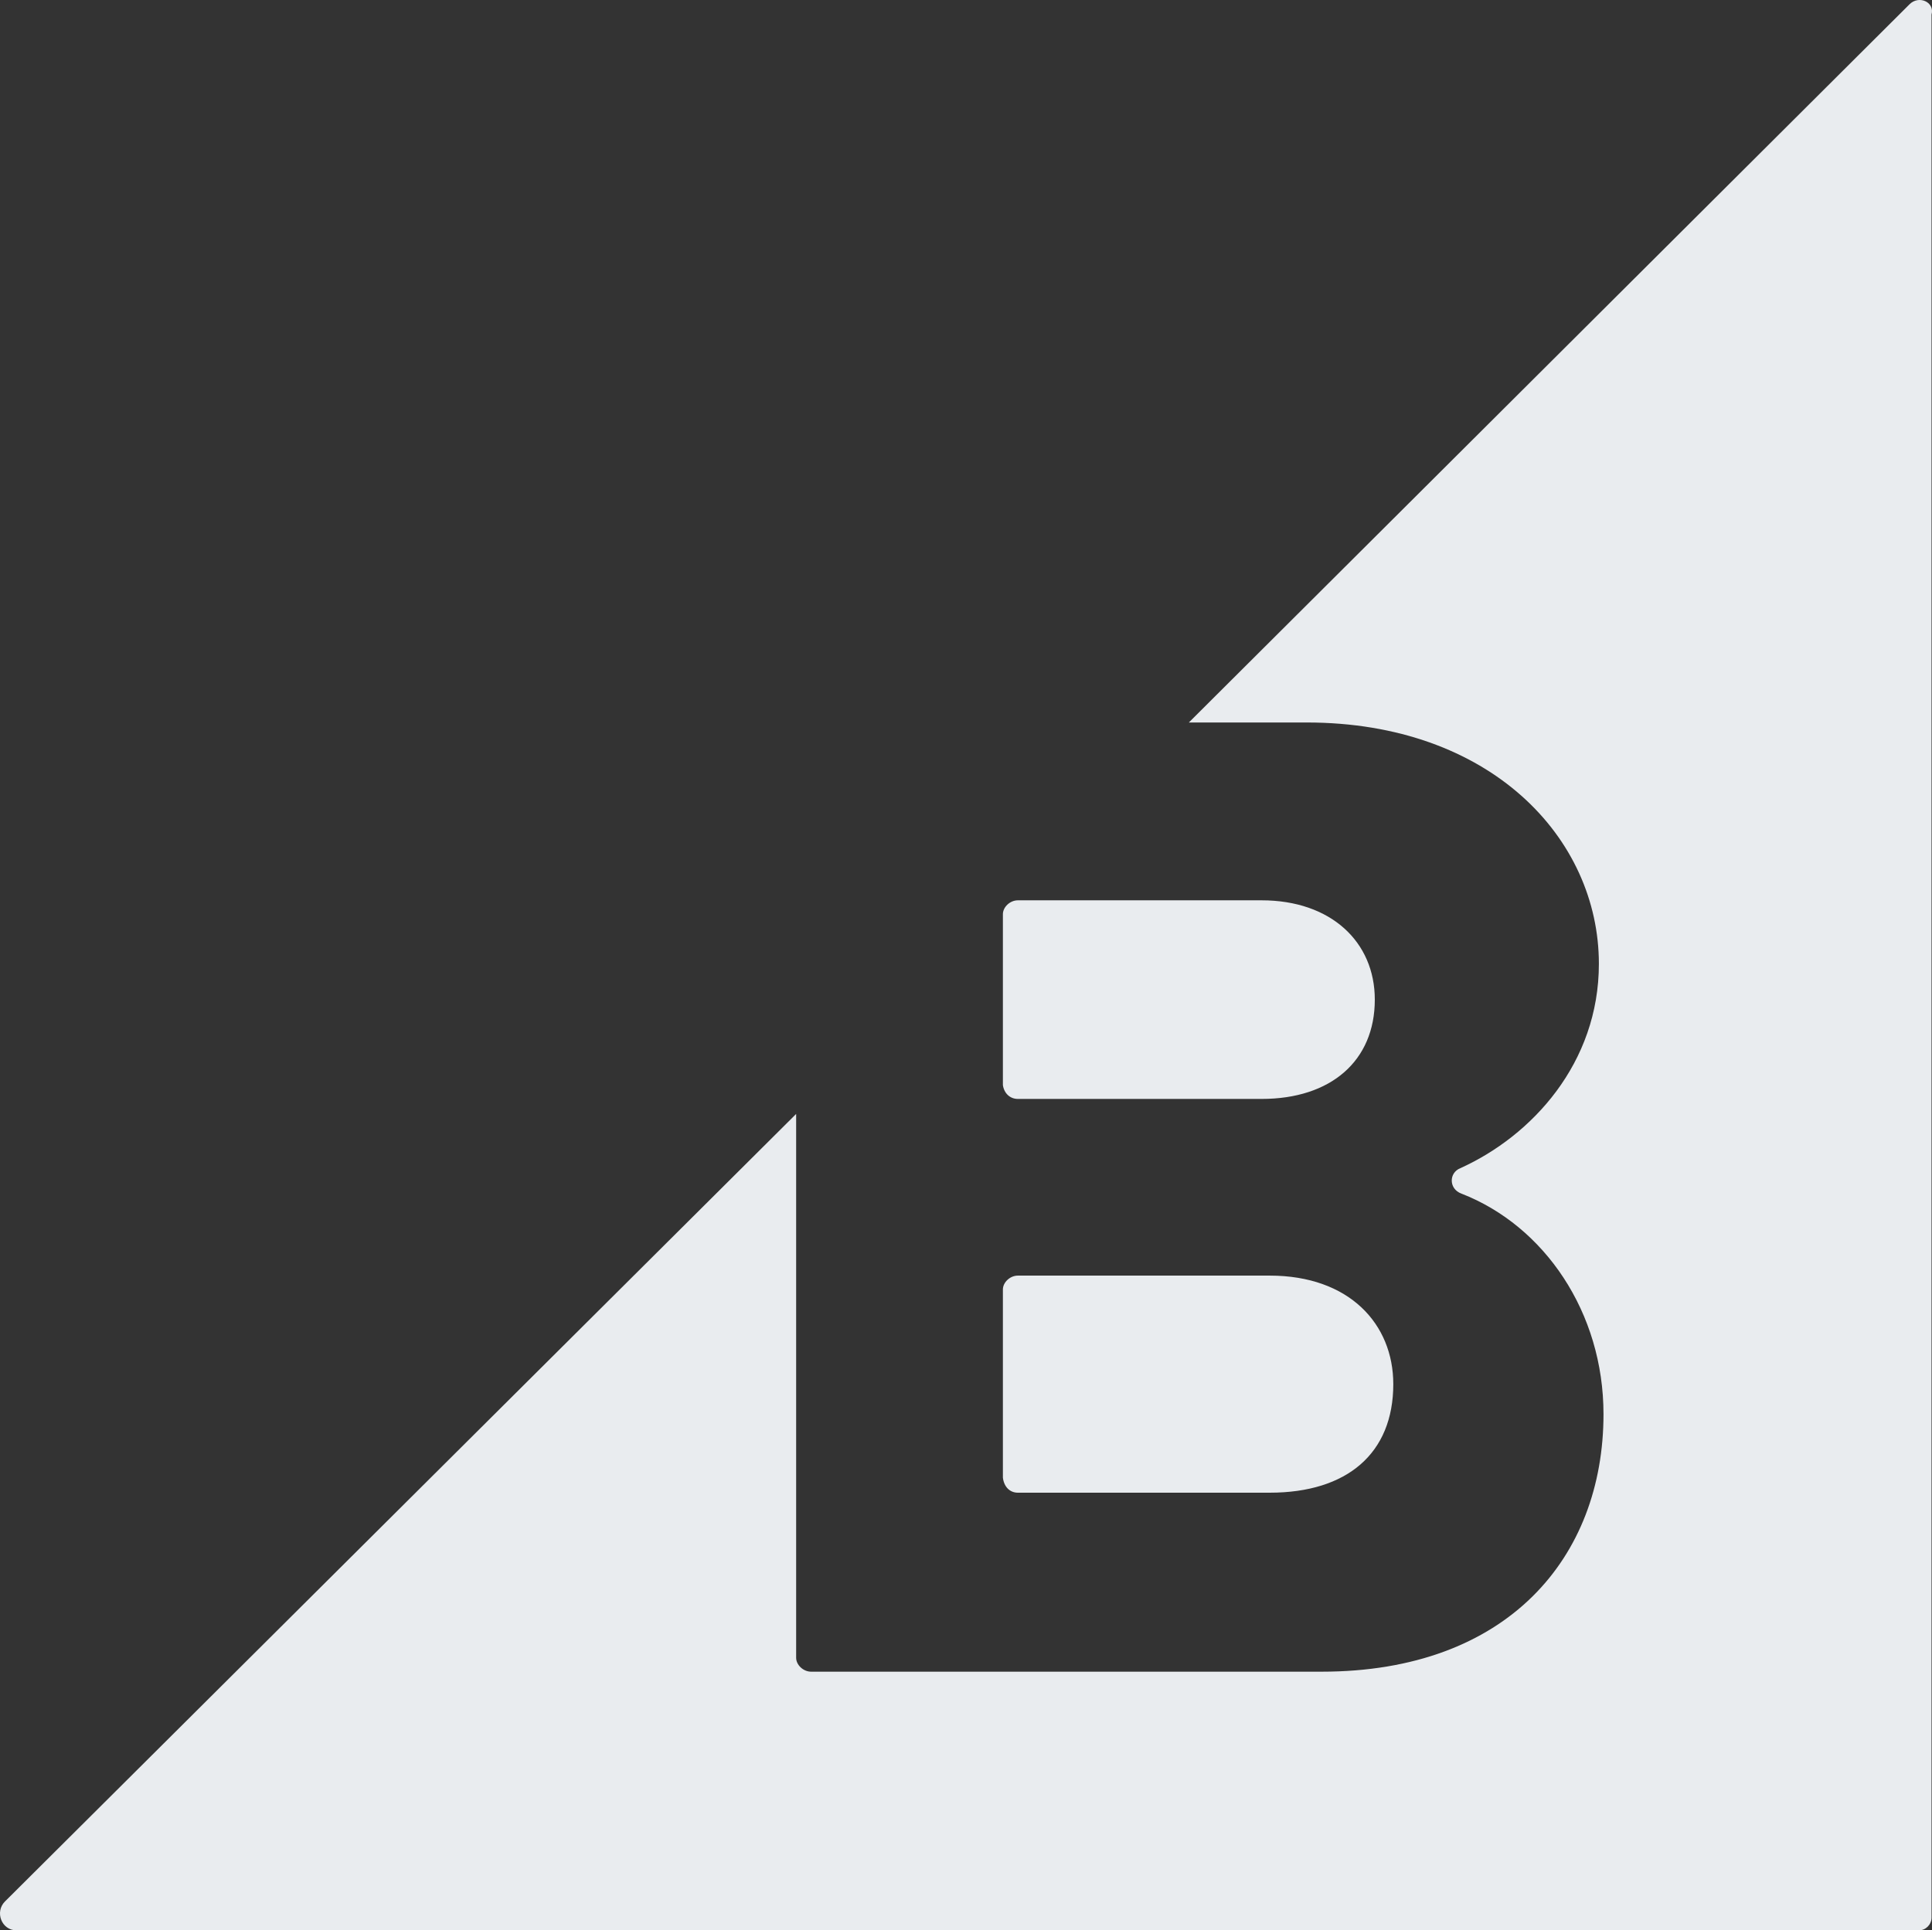 <?xml version="1.0" encoding="UTF-8" standalone="no"?>
<!-- Generator: Adobe Illustrator 19.1.0, SVG Export Plug-In . SVG Version: 6.00 Build 0)  -->

<svg
   xmlns:dc="http://purl.org/dc/elements/1.1/"
   xmlns:cc="http://creativecommons.org/ns#"
   xmlns:rdf="http://www.w3.org/1999/02/22-rdf-syntax-ns#"
   xmlns:svg="http://www.w3.org/2000/svg"
   xmlns="http://www.w3.org/2000/svg"
   xmlns:sodipodi="http://sodipodi.sourceforge.net/DTD/sodipodi-0.dtd"
   xmlns:inkscape="http://www.inkscape.org/namespaces/inkscape"
   version="1.1"
   id="Layer_1"
   x="0px"
   y="0px"
   viewBox="0 0 167.271 167.167"
   xml:space="preserve"
   sodipodi:docname="BigCommerce-logomark-whitebg.svg"
   width="167.271"
   height="167.167"
   inkscape:version="0.92.3 (d244b95, 2018-08-02)"><rect x="0" y="0" width="167.271" height="167.167" fill="#333333" stroke="none"/><defs
   id="defs15" /><sodipodi:namedview
   pagecolor="#ffffff"
   bordercolor="#666666"
   borderopacity="1"
   objecttolerance="10"
   gridtolerance="10"
   guidetolerance="10"
   inkscape:pageopacity="0"
   inkscape:pageshadow="2"
   inkscape:window-width="2945"
   inkscape:window-height="1515"
   id="namedview13"
   showgrid="false"
   fit-margin-top="0"
   fit-margin-left="0"
   fit-margin-right="0"
   fit-margin-bottom="0"
   inkscape:zoom="1.6856283"
   inkscape:cx="346.43579"
   inkscape:cy="-56.611543"
   inkscape:window-x="98"
   inkscape:window-y="41"
   inkscape:window-maximized="0"
   inkscape:current-layer="Layer_1" />
<style
   type="text/css"
   id="style2">
	.st0{fill:#34313F;}
</style>
<g
   id="g10"
   transform="translate(-222.17,-284.033)"
   style="fill:#e9ecef;fill-opacity:1">
	<path
   class="st0"
   d="m 310.3,379.2 h 21.1 c 6,0 9.8,-3.3 9.8,-8.6 0,-5 -3.8,-8.6 -9.8,-8.6 h -21.1 c -0.7,0 -1.3,0.6 -1.3,1.2 V 378 c 0.1,0.7 0.6,1.2 1.3,1.2 z"
   id="path4"
   inkscape:connector-curvature="0"
   style="fill:#e9ecef;fill-opacity:1" />
	<path
   class="st0"
   d="m 310.3,413.3 h 21.8 c 6.7,0 10.7,-3.4 10.7,-9.4 0,-5.2 -3.8,-9.4 -10.7,-9.4 h -21.8 c -0.7,0 -1.3,0.6 -1.3,1.2 V 412 c 0.1,0.8 0.6,1.3 1.3,1.3 z"
   id="path6"
   inkscape:connector-curvature="0"
   style="fill:#e9ecef;fill-opacity:1" />
	<path
   class="st0"
   d="m 387.5,284.4 -62.4,62.2 h 10.2 c 15.9,0 25.3,10 25.3,20.9 0,8.6 -5.8,14.9 -12,17.7 -1,0.4 -1,1.8 0.1,2.2 7.2,2.8 12.3,10.3 12.3,19.1 0,12.4 -8.3,22.3 -24.4,22.3 h -44.2 c -0.7,0 -1.3,-0.6 -1.3,-1.2 v -47.1 l -68.5,68.2 c -0.9,0.9 -0.3,2.5 1,2.5 h 164.7 c 0.6,0 1.1,-0.5 1.1,-1.1 V 285.3 c 0.3,-1.1 -1.1,-1.7 -1.9,-0.9 z"
   id="path8"
   inkscape:connector-curvature="0"
   style="fill:#e9ecef;fill-opacity:1" />
</g>
</svg>
